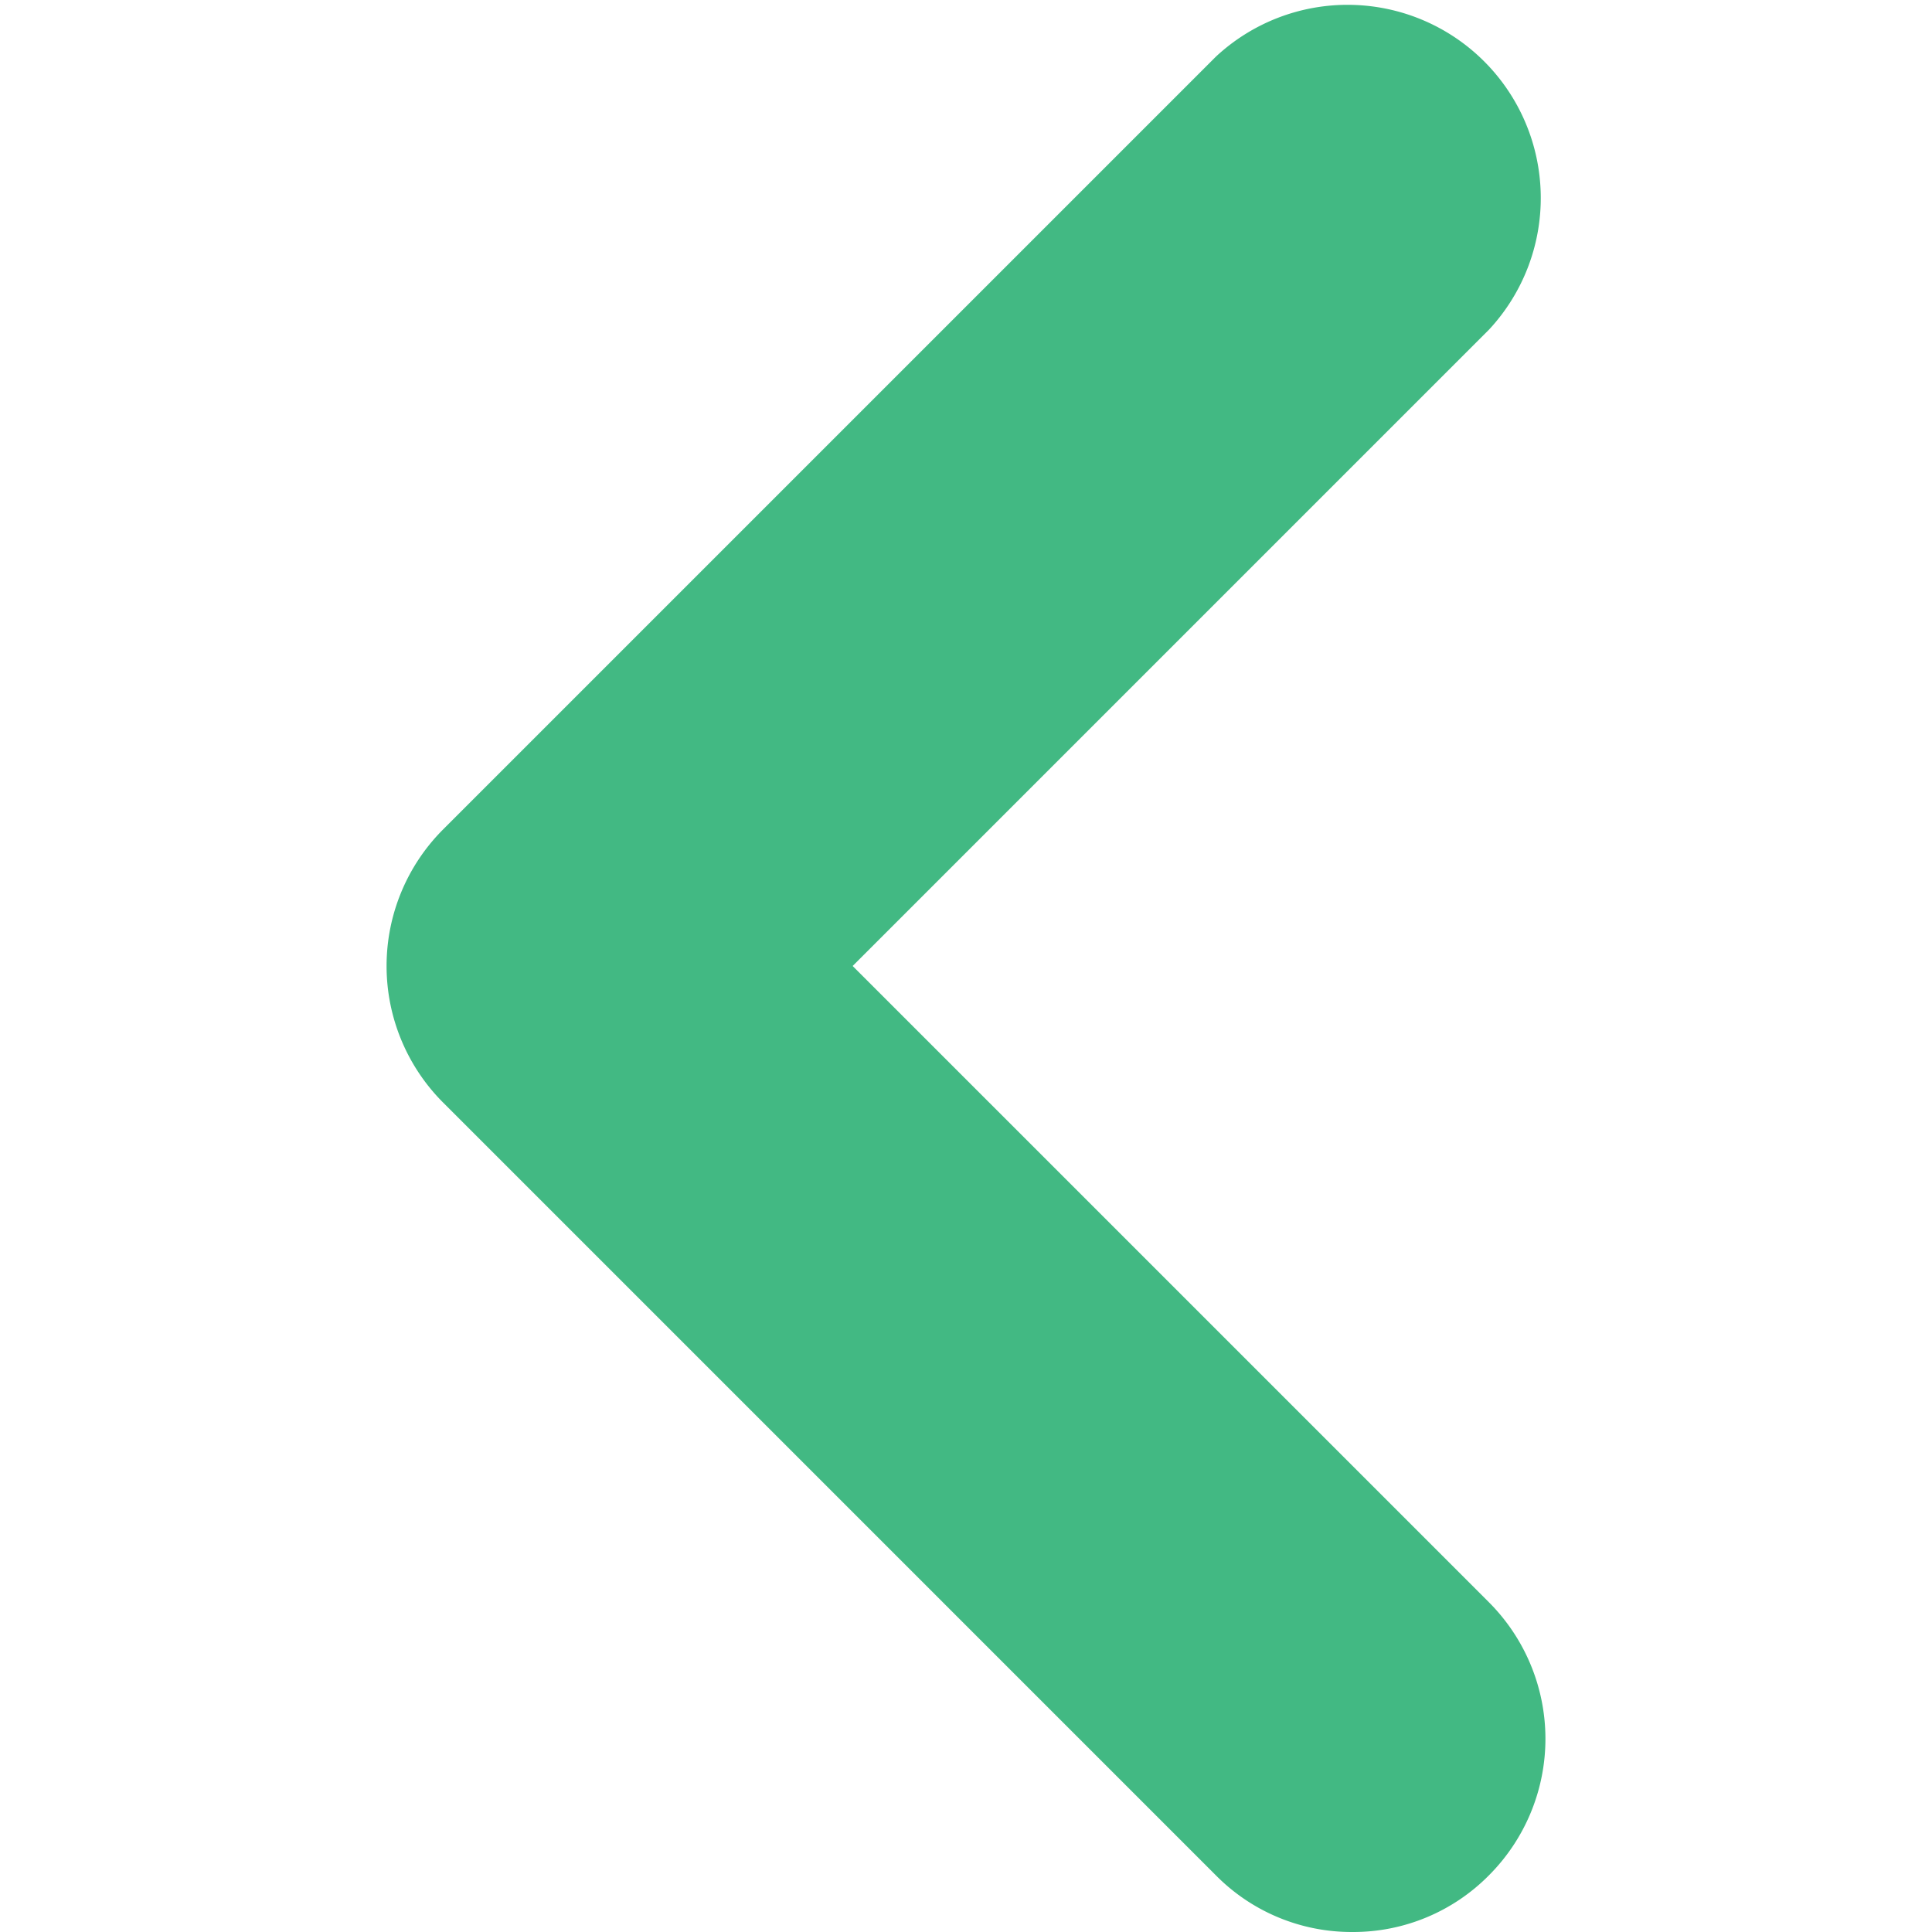 <?xml version="1.0" standalone="no"?><!DOCTYPE svg PUBLIC "-//W3C//DTD SVG 1.1//EN" "http://www.w3.org/Graphics/SVG/1.1/DTD/svg11.dtd"><svg class="icon" width="200px" height="200.00px" viewBox="0 0 1024 1024" version="1.1" xmlns="http://www.w3.org/2000/svg"><path fill="#42b983" d="M716.8 1023.999a101.035 101.035 0 0 0 72.363-30.037 102.4 102.4 0 0 0 0-144.725L451.925 511.999l337.237-337.237A102.4 102.4 0 0 0 644.437 30.037l-409.599 409.599a102.4 102.4 0 0 0 0 144.725l409.599 409.599a101.035 101.035 0 0 0 72.363 30.037z" /></svg>